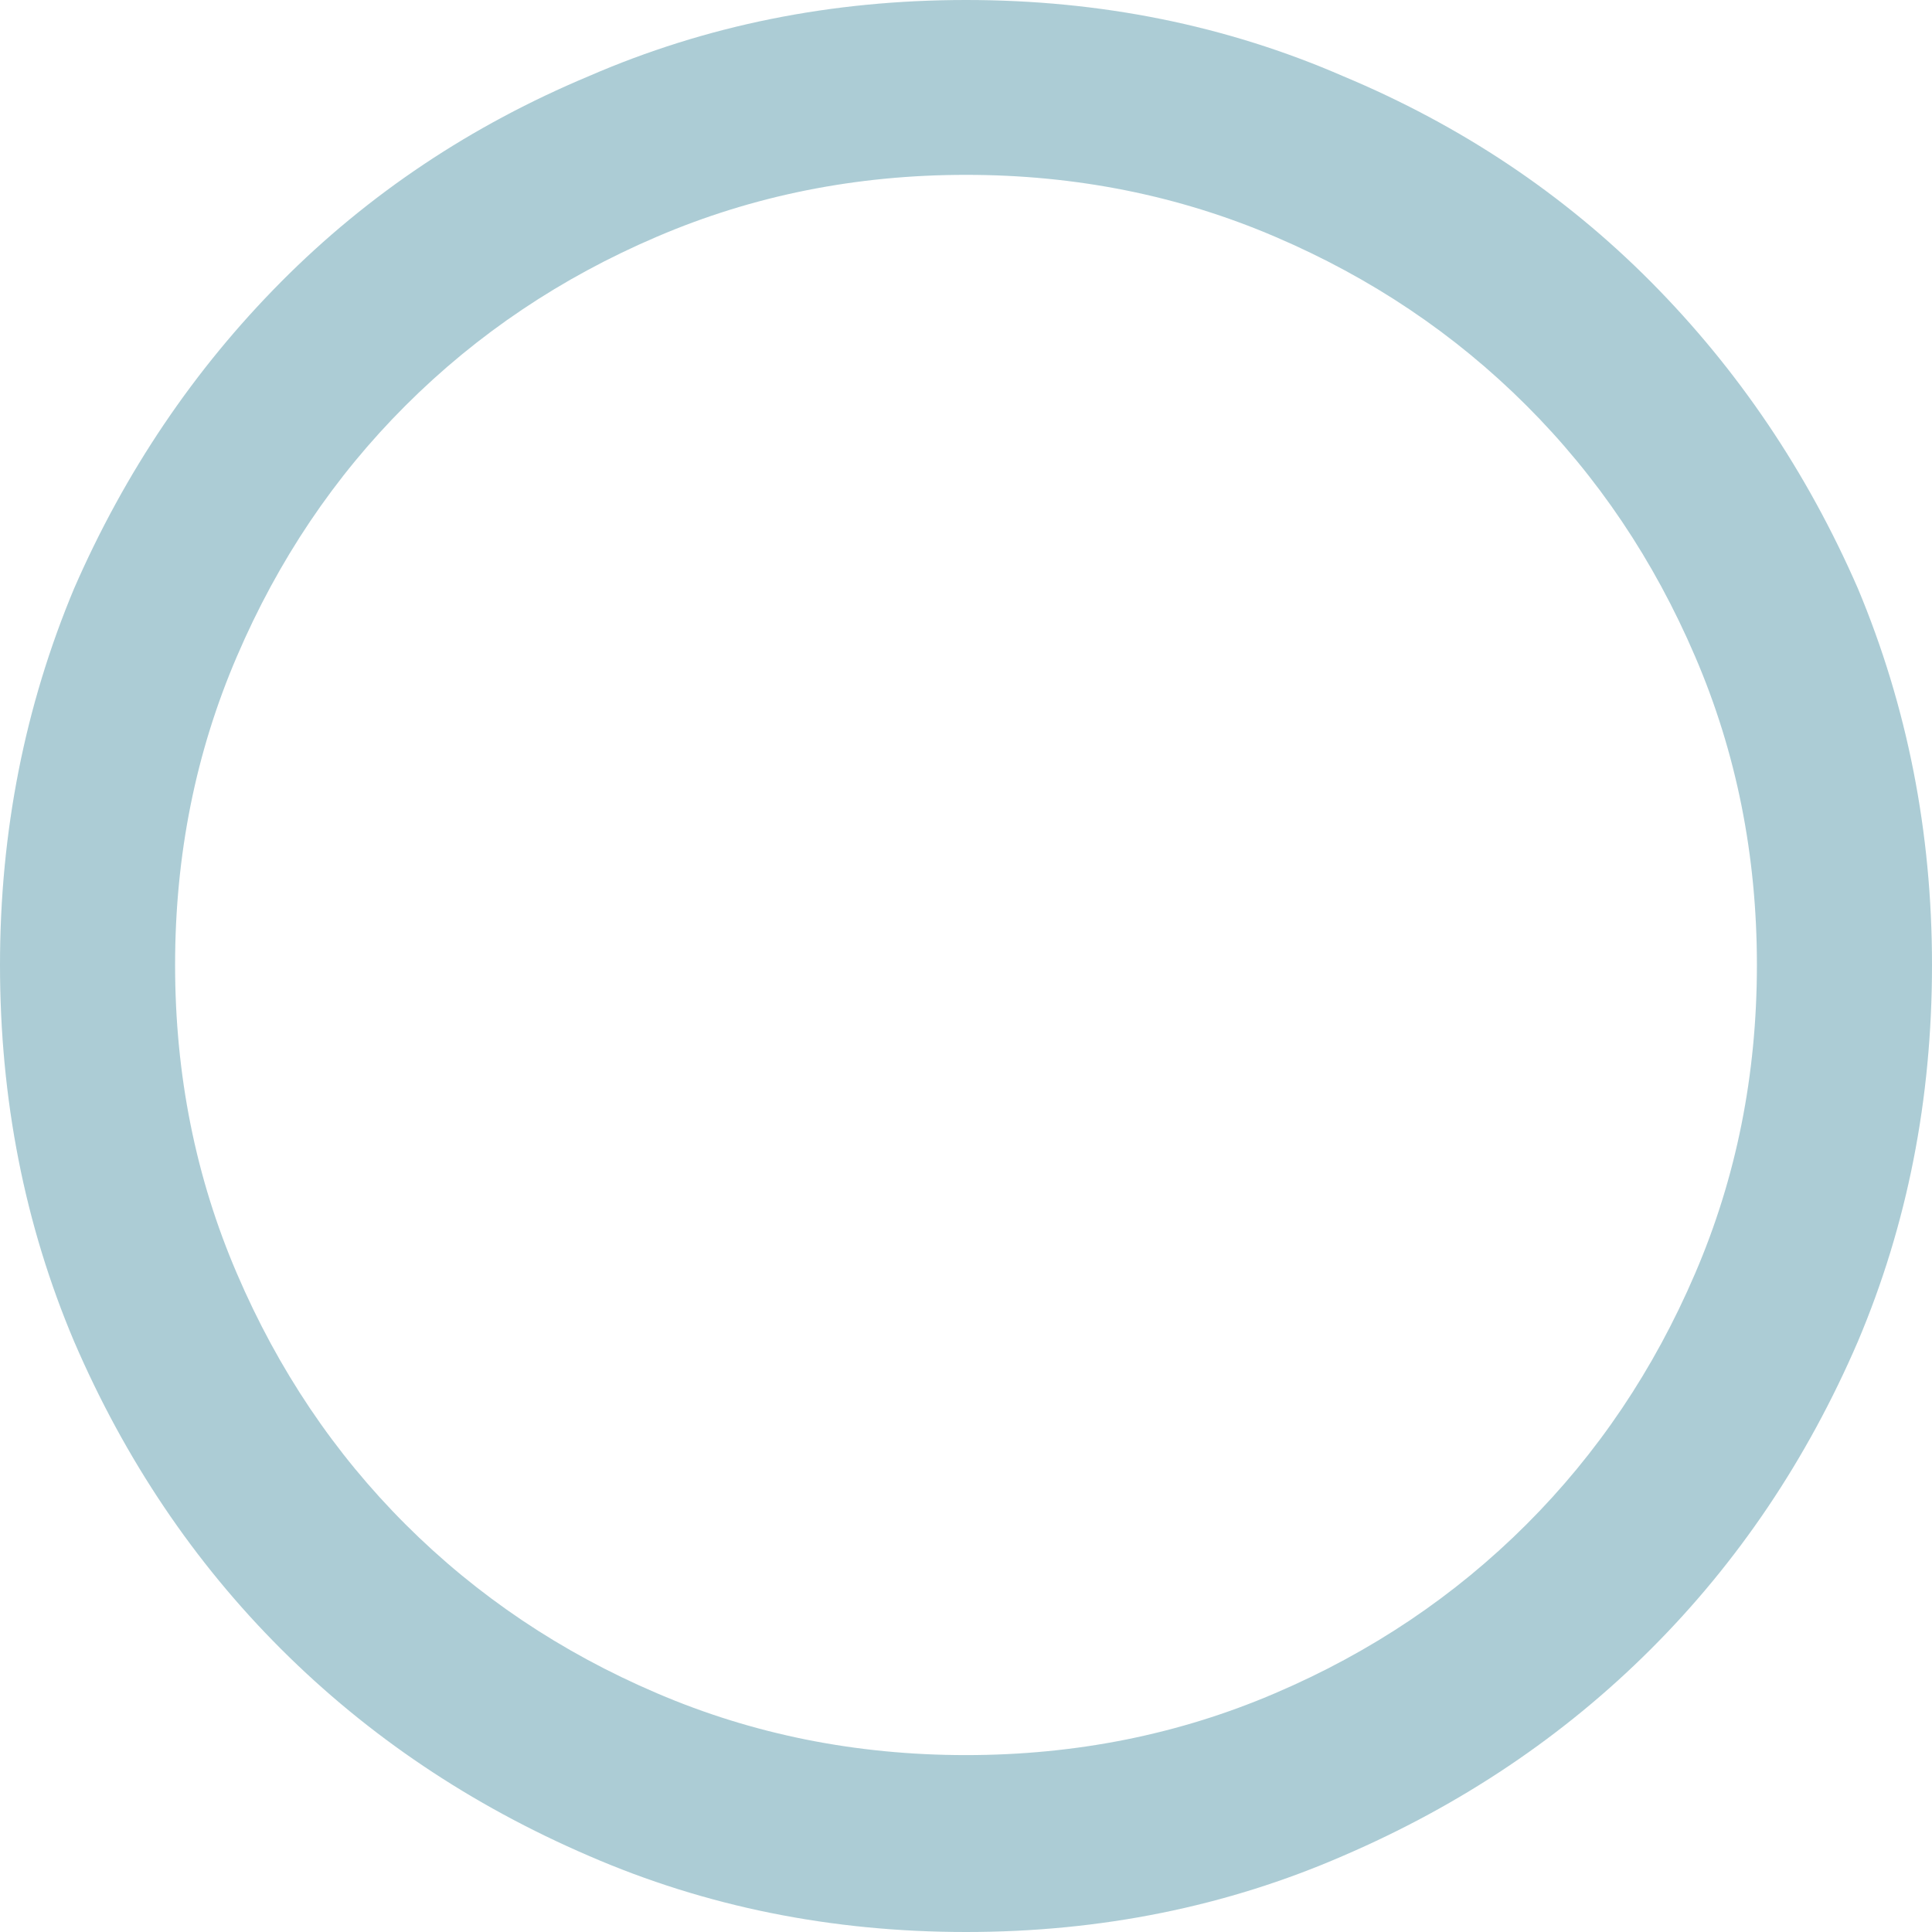 <svg viewBox="0 0 16 16" fill="none" xmlns="http://www.w3.org/2000/svg">
<path d="M8 0C6.886 0 5.845 0.21 4.878 0.63C3.9 1.039 3.05 1.607 2.328 2.334C1.606 3.061 1.035 3.908 0.614 4.873C0.205 5.85 0 6.89 0 7.991C0 9.105 0.205 10.144 0.614 11.11C1.035 12.087 1.606 12.936 2.328 13.657C3.05 14.378 3.9 14.949 4.878 15.37C5.845 15.79 6.886 16 8 16C9.114 16 10.155 15.79 11.121 15.37C12.1 14.949 12.95 14.378 13.672 13.657C14.394 12.936 14.965 12.087 15.386 11.11C15.795 10.144 16 9.105 16 7.991C16 6.89 15.795 5.85 15.386 4.873C14.965 3.908 14.394 3.061 13.672 2.334C12.95 1.607 12.1 1.039 11.121 0.63C10.155 0.21 9.114 0 8 0ZM8 14.535C7.09 14.535 6.237 14.364 5.441 14.023C4.645 13.683 3.952 13.217 3.36 12.626C2.769 12.036 2.303 11.343 1.962 10.547C1.62 9.752 1.45 8.9 1.45 7.991C1.45 7.083 1.62 6.231 1.962 5.436C2.303 4.64 2.769 3.947 3.36 3.357C3.952 2.766 4.645 2.3 5.441 1.96C6.237 1.619 7.09 1.448 8 1.448C8.91 1.448 9.763 1.619 10.559 1.96C11.355 2.3 12.048 2.766 12.64 3.357C13.231 3.947 13.697 4.64 14.038 5.436C14.38 6.231 14.55 7.083 14.55 7.991C14.55 8.9 14.38 9.752 14.038 10.547C13.697 11.343 13.231 12.036 12.64 12.626C12.048 13.217 11.355 13.683 10.559 14.023C9.763 14.364 8.91 14.535 8 14.535Z" fill="#B2CDD5"/>
<path d="M8 0C6.886 0 5.845 0.21 4.878 0.63C3.9 1.039 3.05 1.607 2.328 2.334C1.606 3.061 1.035 3.908 0.614 4.873C0.205 5.85 0 6.89 0 7.991C0 9.105 0.205 10.144 0.614 11.11C1.035 12.087 1.606 12.936 2.328 13.657C3.05 14.378 3.9 14.949 4.878 15.37C5.845 15.79 6.886 16 8 16C9.114 16 10.155 15.79 11.121 15.37C12.1 14.949 12.95 14.378 13.672 13.657C14.394 12.936 14.965 12.087 15.386 11.11C15.795 10.144 16 9.105 16 7.991C16 6.89 15.795 5.85 15.386 4.873C14.965 3.908 14.394 3.061 13.672 2.334C12.95 1.607 12.1 1.039 11.121 0.63C10.155 0.21 9.114 0 8 0ZM8 14.535C7.09 14.535 6.237 14.364 5.441 14.023C4.645 13.683 3.952 13.217 3.36 12.626C2.769 12.036 2.303 11.343 1.962 10.547C1.62 9.752 1.45 8.9 1.45 7.991C1.45 7.083 1.62 6.231 1.962 5.436C2.303 4.64 2.769 3.947 3.36 3.357C3.952 2.766 4.645 2.3 5.441 1.96C6.237 1.619 7.09 1.448 8 1.448C8.91 1.448 9.763 1.619 10.559 1.96C11.355 2.3 12.048 2.766 12.64 3.357C13.231 3.947 13.697 4.64 14.038 5.436C14.38 6.231 14.55 7.083 14.55 7.991C14.55 8.9 14.38 9.752 14.038 10.547C13.697 11.343 13.231 12.036 12.64 12.626C12.048 13.217 11.355 13.683 10.559 14.023C9.763 14.364 8.91 14.535 8 14.535Z" fill="#31B8DA" fill-opacity="0.05"/>
</svg>
